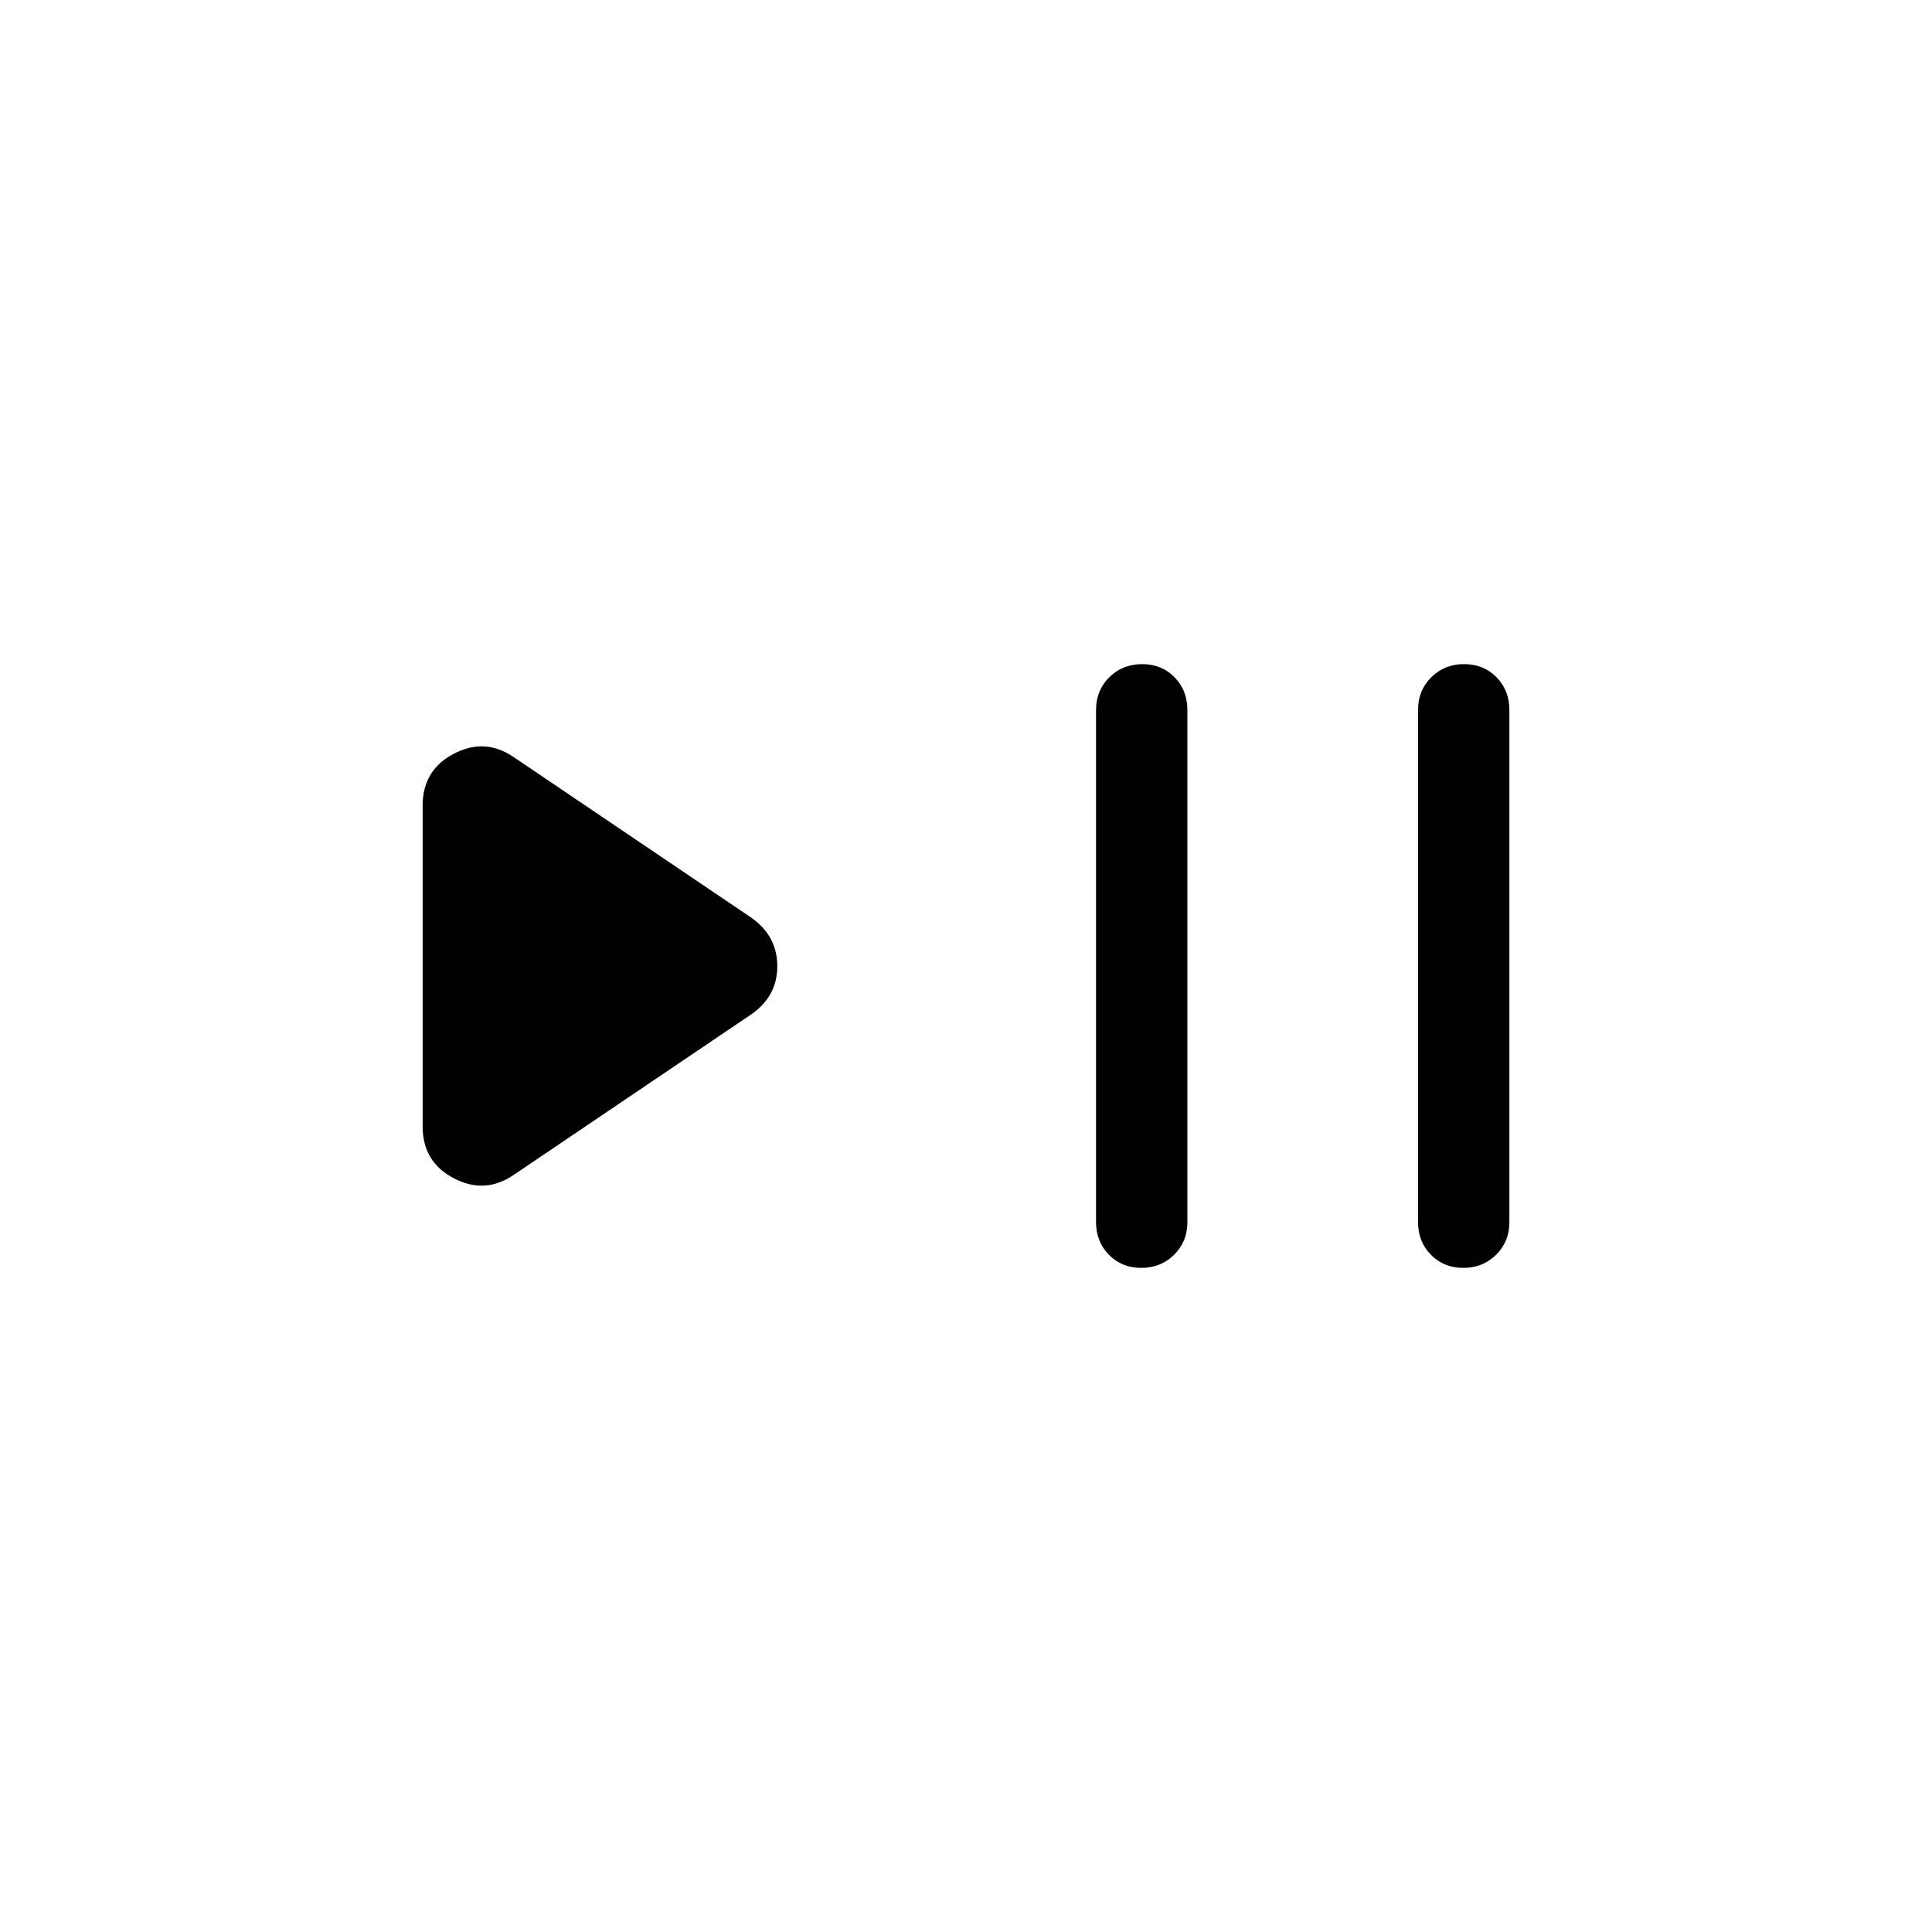 <svg xmlns="http://www.w3.org/2000/svg" width="48" height="48" viewBox="0 -960 960 960"><path d="M255.08-376.08q-14.23 9.62-29.66 1.51-15.42-8.1-15.42-25.74v-159.38q0-17.64 15.42-25.74 15.43-8.11 29.66 1.51L373-504.23q13.23 9.15 13.23 24.31 0 15.15-13.23 24.15l-117.92 79.69ZM567.11-330q-9.73 0-16.11-6.52-6.38-6.53-6.38-16.17v-254.62q0-9.64 6.58-16.17 6.58-6.52 16.3-6.52 9.73 0 16.11 6.52 6.39 6.53 6.39 16.17v254.62q0 9.64-6.58 16.17-6.58 6.52-16.31 6.52Zm160 0q-9.73 0-16.11-6.52-6.38-6.53-6.38-16.17v-254.62q0-9.64 6.58-16.17 6.58-6.52 16.3-6.52 9.73 0 16.11 6.52 6.39 6.53 6.39 16.17v254.62q0 9.64-6.58 16.17-6.58 6.52-16.31 6.52Z"/></svg>